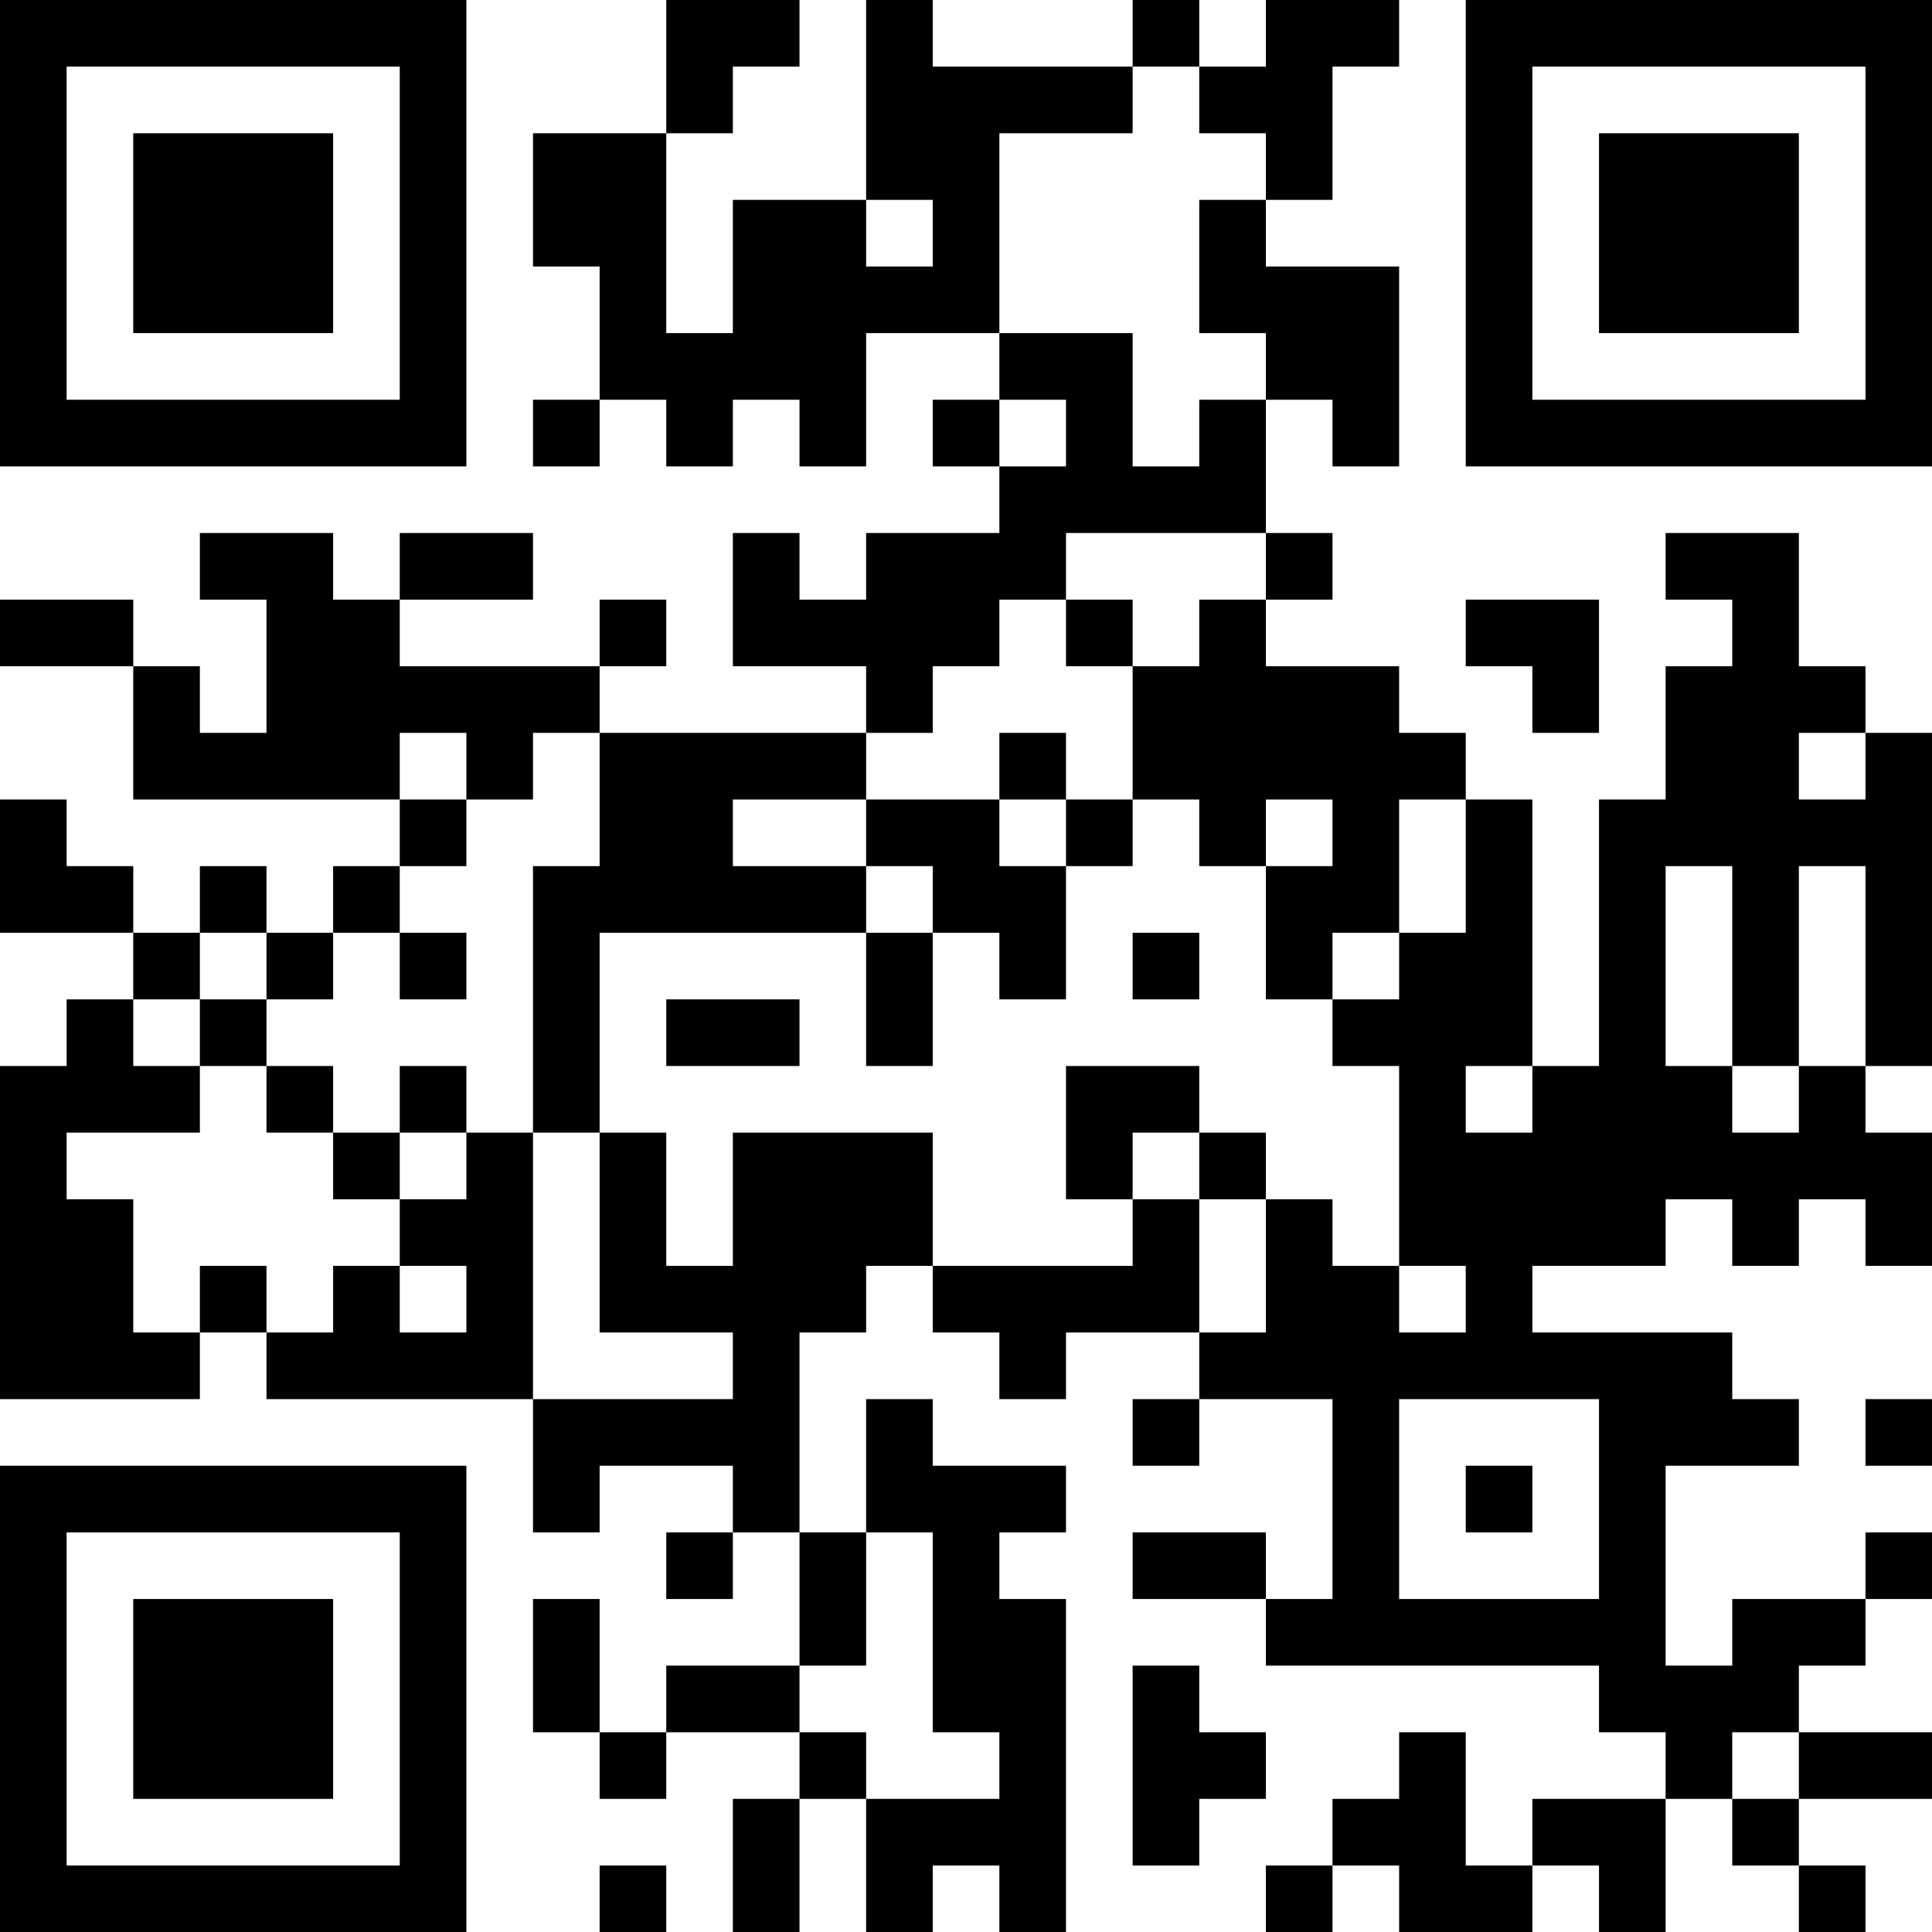 <?xml version="1.0" encoding="UTF-8"?>
<svg xmlns="http://www.w3.org/2000/svg" version="1.1" width="200" height="200" viewBox="0 0 200 200"><rect x="0" y="0" width="200" height="200" fill="#ffffff"/><g transform="scale(6.897)"><g transform="translate(0,0)"><path fill-rule="evenodd" d="M10 0L10 2L8 2L8 4L9 4L9 6L8 6L8 7L9 7L9 6L10 6L10 7L11 7L11 6L12 6L12 7L13 7L13 5L15 5L15 6L14 6L14 7L15 7L15 8L13 8L13 9L12 9L12 8L11 8L11 10L13 10L13 11L9 11L9 10L10 10L10 9L9 9L9 10L6 10L6 9L8 9L8 8L6 8L6 9L5 9L5 8L3 8L3 9L4 9L4 11L3 11L3 10L2 10L2 9L0 9L0 10L2 10L2 12L6 12L6 13L5 13L5 14L4 14L4 13L3 13L3 14L2 14L2 13L1 13L1 12L0 12L0 14L2 14L2 15L1 15L1 16L0 16L0 21L3 21L3 20L4 20L4 21L8 21L8 23L9 23L9 22L11 22L11 23L10 23L10 24L11 24L11 23L12 23L12 25L10 25L10 26L9 26L9 24L8 24L8 26L9 26L9 27L10 27L10 26L12 26L12 27L11 27L11 29L12 29L12 27L13 27L13 29L14 29L14 28L15 28L15 29L16 29L16 24L15 24L15 23L16 23L16 22L14 22L14 21L13 21L13 23L12 23L12 20L13 20L13 19L14 19L14 20L15 20L15 21L16 21L16 20L18 20L18 21L17 21L17 22L18 22L18 21L20 21L20 24L19 24L19 23L17 23L17 24L19 24L19 25L24 25L24 26L25 26L25 27L23 27L23 28L22 28L22 26L21 26L21 27L20 27L20 28L19 28L19 29L20 29L20 28L21 28L21 29L23 29L23 28L24 28L24 29L25 29L25 27L26 27L26 28L27 28L27 29L28 29L28 28L27 28L27 27L29 27L29 26L27 26L27 25L28 25L28 24L29 24L29 23L28 23L28 24L26 24L26 25L25 25L25 22L27 22L27 21L26 21L26 20L23 20L23 19L25 19L25 18L26 18L26 19L27 19L27 18L28 18L28 19L29 19L29 17L28 17L28 16L29 16L29 11L28 11L28 10L27 10L27 8L25 8L25 9L26 9L26 10L25 10L25 12L24 12L24 16L23 16L23 12L22 12L22 11L21 11L21 10L19 10L19 9L20 9L20 8L19 8L19 6L20 6L20 7L21 7L21 4L19 4L19 3L20 3L20 1L21 1L21 0L19 0L19 1L18 1L18 0L17 0L17 1L14 1L14 0L13 0L13 3L11 3L11 5L10 5L10 2L11 2L11 1L12 1L12 0ZM17 1L17 2L15 2L15 5L17 5L17 7L18 7L18 6L19 6L19 5L18 5L18 3L19 3L19 2L18 2L18 1ZM13 3L13 4L14 4L14 3ZM15 6L15 7L16 7L16 6ZM16 8L16 9L15 9L15 10L14 10L14 11L13 11L13 12L11 12L11 13L13 13L13 14L9 14L9 17L8 17L8 13L9 13L9 11L8 11L8 12L7 12L7 11L6 11L6 12L7 12L7 13L6 13L6 14L5 14L5 15L4 15L4 14L3 14L3 15L2 15L2 16L3 16L3 17L1 17L1 18L2 18L2 20L3 20L3 19L4 19L4 20L5 20L5 19L6 19L6 20L7 20L7 19L6 19L6 18L7 18L7 17L8 17L8 21L11 21L11 20L9 20L9 17L10 17L10 19L11 19L11 17L14 17L14 19L17 19L17 18L18 18L18 20L19 20L19 18L20 18L20 19L21 19L21 20L22 20L22 19L21 19L21 16L20 16L20 15L21 15L21 14L22 14L22 12L21 12L21 14L20 14L20 15L19 15L19 13L20 13L20 12L19 12L19 13L18 13L18 12L17 12L17 10L18 10L18 9L19 9L19 8ZM16 9L16 10L17 10L17 9ZM22 9L22 10L23 10L23 11L24 11L24 9ZM15 11L15 12L13 12L13 13L14 13L14 14L13 14L13 16L14 16L14 14L15 14L15 15L16 15L16 13L17 13L17 12L16 12L16 11ZM27 11L27 12L28 12L28 11ZM15 12L15 13L16 13L16 12ZM25 13L25 16L26 16L26 17L27 17L27 16L28 16L28 13L27 13L27 16L26 16L26 13ZM6 14L6 15L7 15L7 14ZM17 14L17 15L18 15L18 14ZM3 15L3 16L4 16L4 17L5 17L5 18L6 18L6 17L7 17L7 16L6 16L6 17L5 17L5 16L4 16L4 15ZM10 15L10 16L12 16L12 15ZM16 16L16 18L17 18L17 17L18 17L18 18L19 18L19 17L18 17L18 16ZM22 16L22 17L23 17L23 16ZM21 21L21 24L24 24L24 21ZM28 21L28 22L29 22L29 21ZM22 22L22 23L23 23L23 22ZM13 23L13 25L12 25L12 26L13 26L13 27L15 27L15 26L14 26L14 23ZM17 25L17 28L18 28L18 27L19 27L19 26L18 26L18 25ZM26 26L26 27L27 27L27 26ZM9 28L9 29L10 29L10 28ZM0 0L0 7L7 7L7 0ZM1 1L1 6L6 6L6 1ZM2 2L2 5L5 5L5 2ZM22 0L22 7L29 7L29 0ZM23 1L23 6L28 6L28 1ZM24 2L24 5L27 5L27 2ZM0 22L0 29L7 29L7 22ZM1 23L1 28L6 28L6 23ZM2 24L2 27L5 27L5 24Z" fill="#000000"/></g></g></svg>

